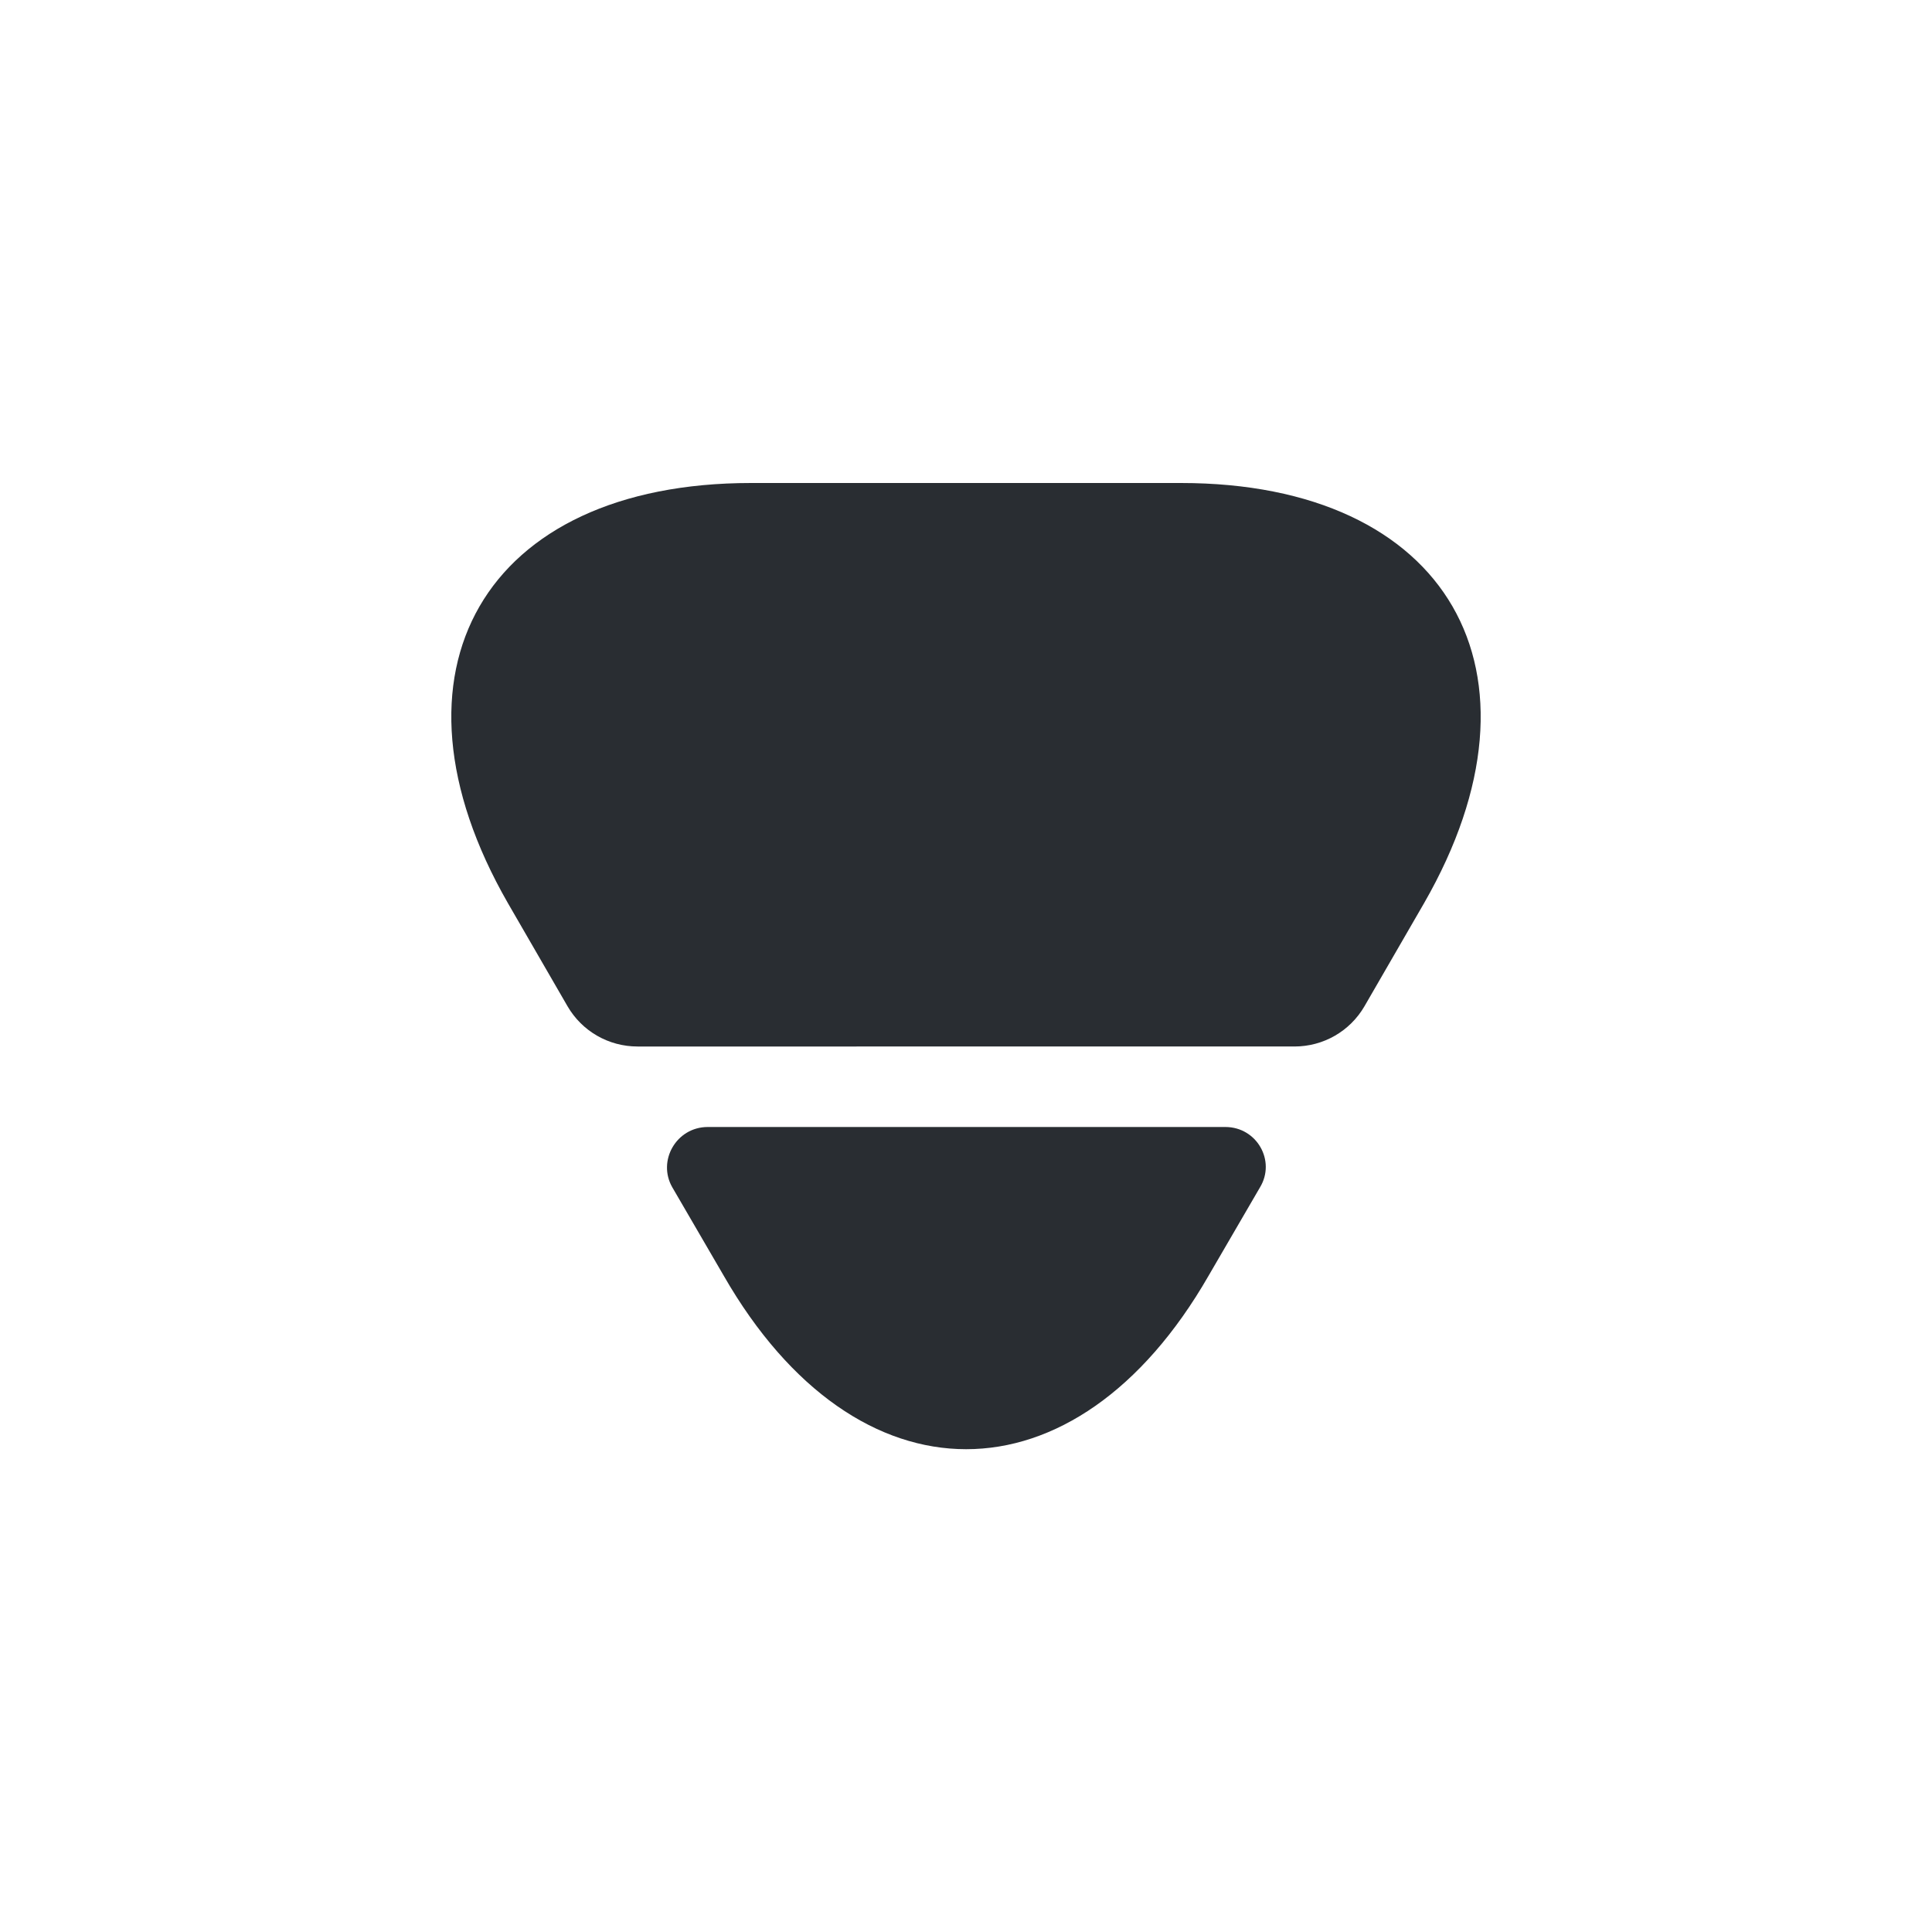 <svg width="24" height="24" viewBox="0 0 24 24" xmlns="http://www.w3.org/2000/svg">
    <g fill="#292D32" fill-rule="nonzero">
        <path d="M14.67 6c3.32 0 4.67 2.35 3.02 5.22l-.74 1.28c-.18.31-.51.5-.87.5H7.92c-.36 0-.69-.19-.87-.5l-.74-1.28C4.66 8.35 6.01 6 9.33 6h5.34zM15.222 14c.39 0 .63.42.43.75l-.64 1.1c-1.65 2.87-4.37 2.87-6.02 0l-.64-1.1c-.19-.33.05-.75.44-.75h6.43z"/>
    </g>
</svg>
